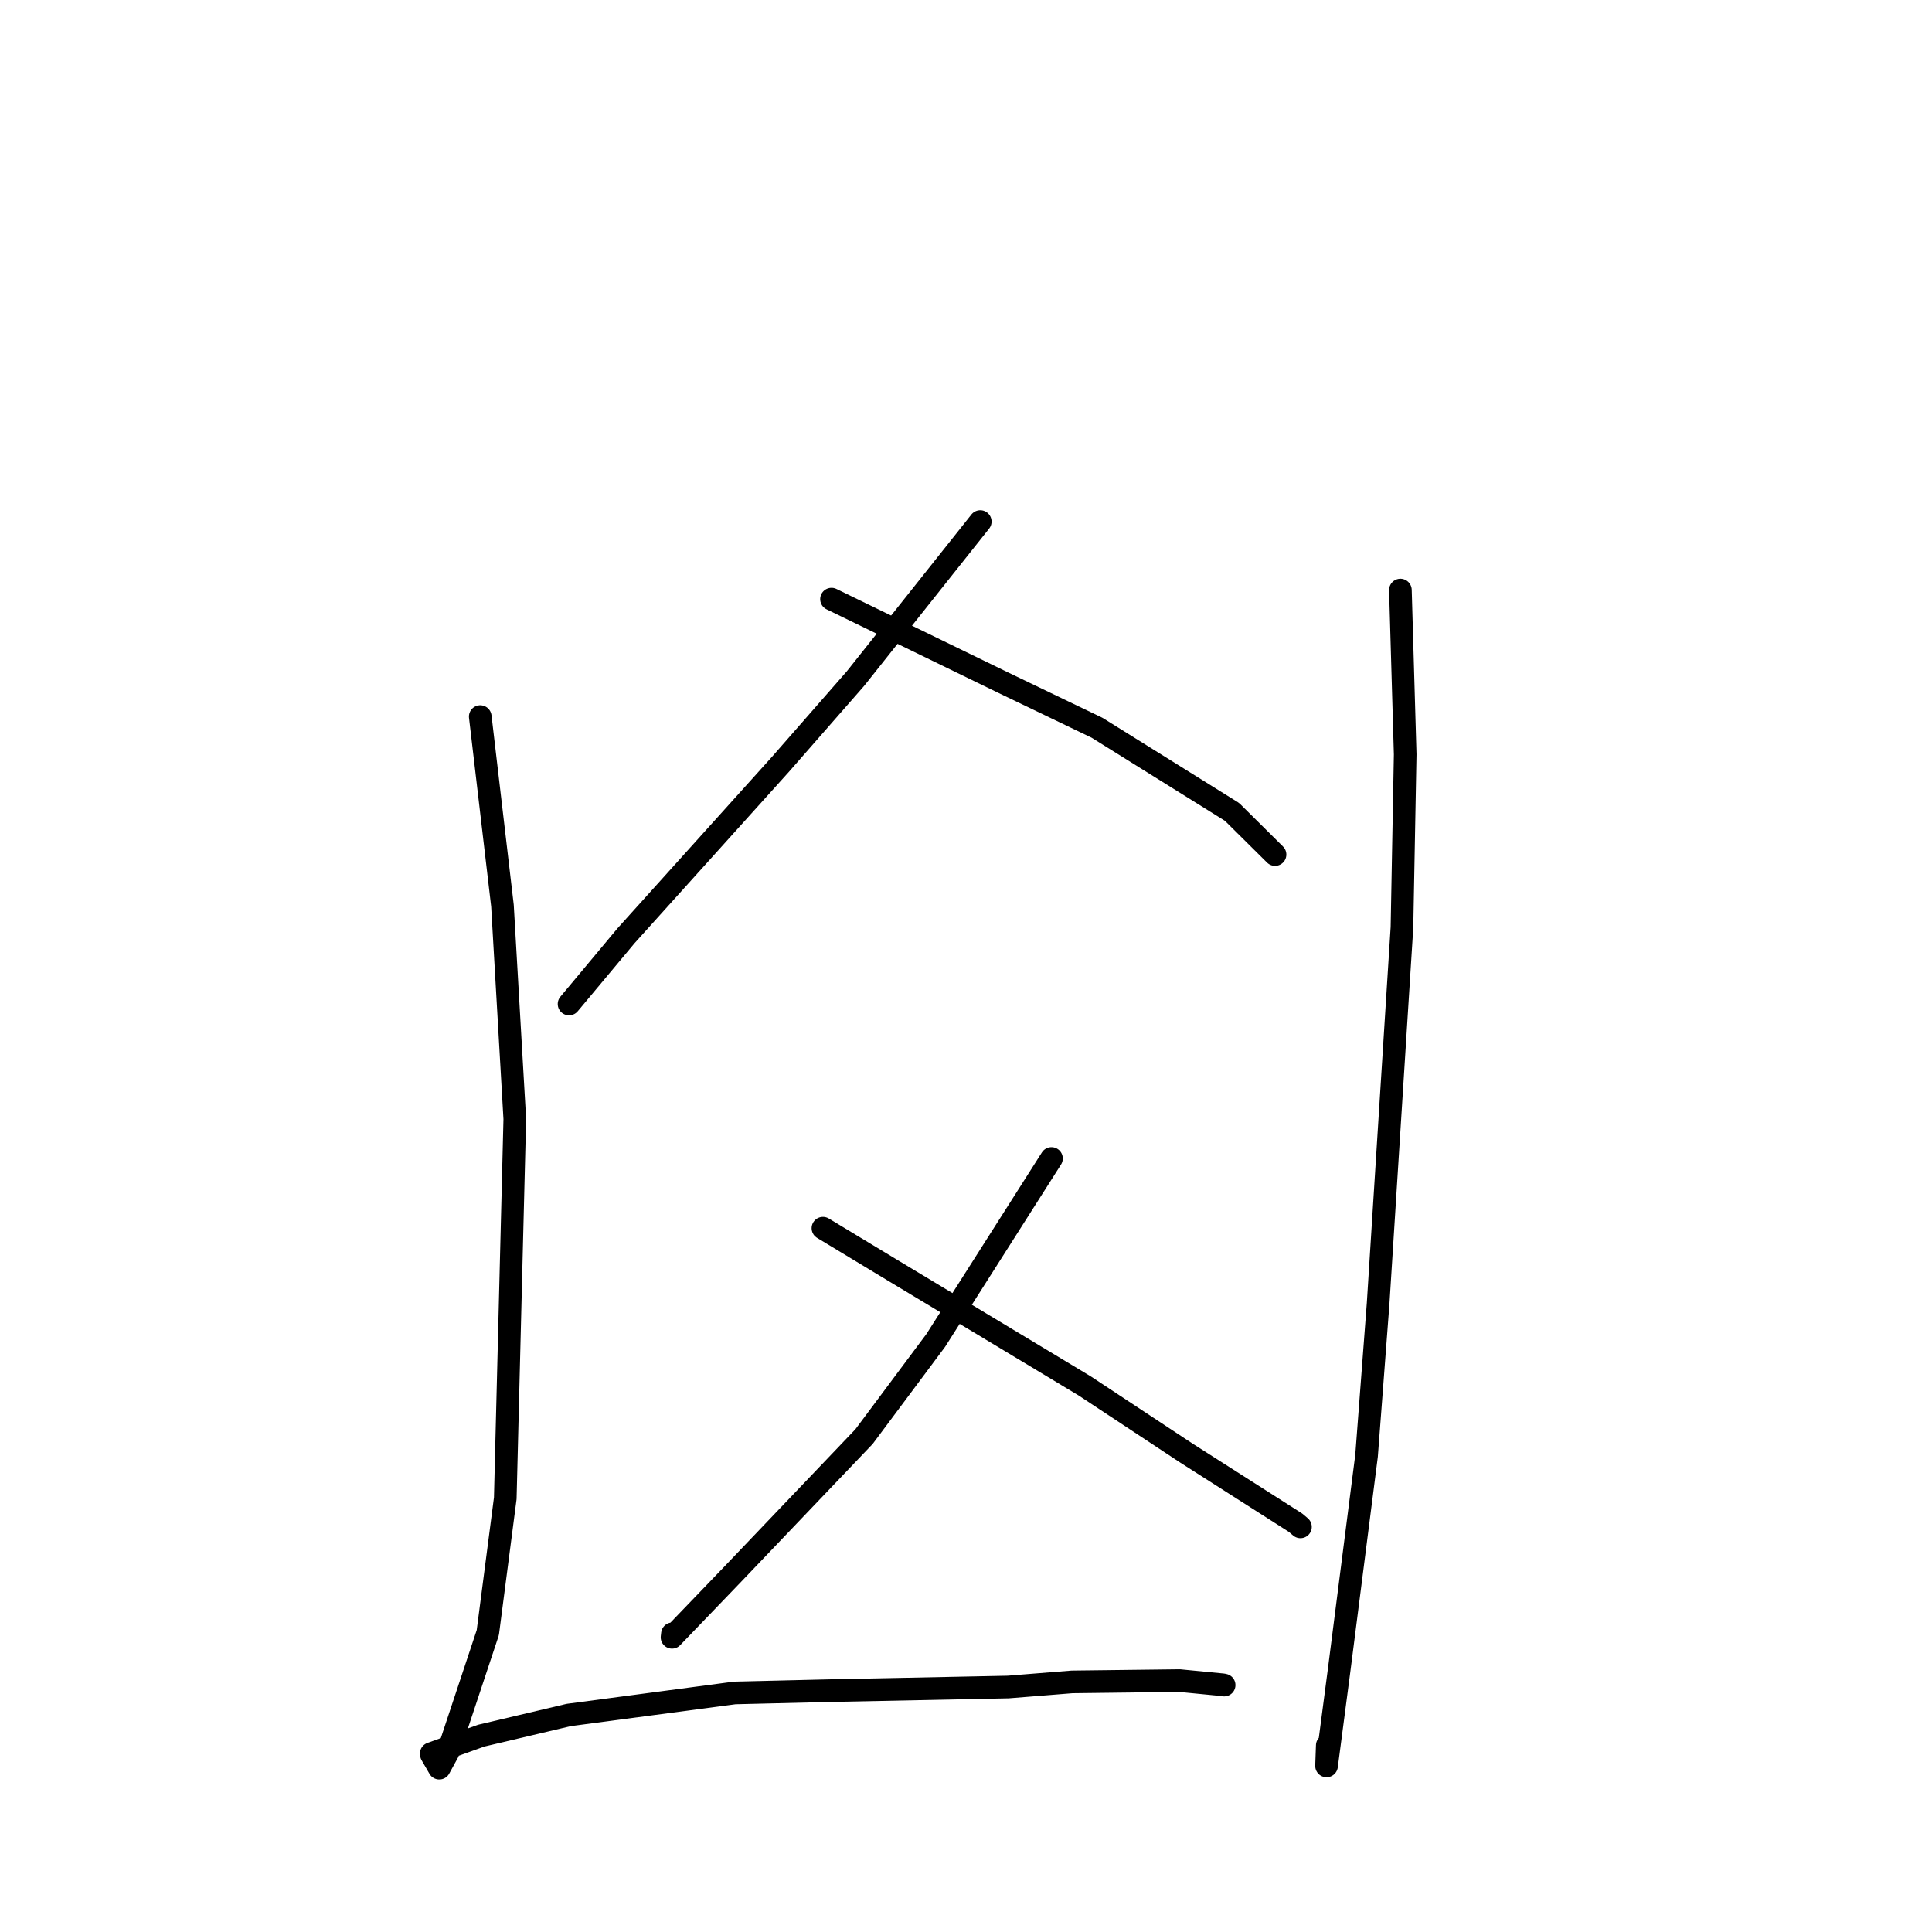 <?xml version="1.0" standalone="no"?>
    <svg width="256" height="256" xmlns="http://www.w3.org/2000/svg" version="1.1">
    <polyline stroke="black" stroke-width="3" stroke-linecap="round" fill="transparent" stroke-linejoin="round" points="63.636 94.951 66.578 120.005 68.212 148.274 66.951 198.531 64.637 216.323 59.376 232.159 58.209 234.291 57.167 232.498 57.15 232.385 57.146 232.366 57.145 232.358 63.778 229.979 75.358 227.245 97.353 224.324 109.991 224.019 133.596 223.538 142.055 222.859 156.29 222.687 162.026 223.244 162.205 223.282 " />
        <polyline stroke="black" stroke-width="3" stroke-linecap="round" fill="transparent" stroke-linejoin="round" points="185.562 78.185 186.196 99.965 185.768 122.881 182.61 172.718 181.077 192.886 177.433 221.375 175.775 233.992 175.872 231.276 " />
        <polyline stroke="black" stroke-width="3" stroke-linecap="round" fill="transparent" stroke-linejoin="round" points="129.89 69.109 113.355 89.917 103.424 101.266 82.942 124.005 76.088 132.214 75.402 133.034 " />
        <polyline stroke="black" stroke-width="3" stroke-linecap="round" fill="transparent" stroke-linejoin="round" points="110.179 79.387 132.971 90.475 145.367 96.433 163.251 107.585 168.432 112.719 168.95 113.233 " />
        <polyline stroke="black" stroke-width="3" stroke-linecap="round" fill="transparent" stroke-linejoin="round" points="139.325 153.505 123.987 177.622 114.489 190.358 97.133 208.543 89.047 216.951 89.102 216.485 " />
        <polyline stroke="black" stroke-width="3" stroke-linecap="round" fill="transparent" stroke-linejoin="round" points="109.044 162.741 118.509 168.46 143.74 183.65 157.194 192.535 171.68 201.774 172.317 202.319 " />
        </svg>